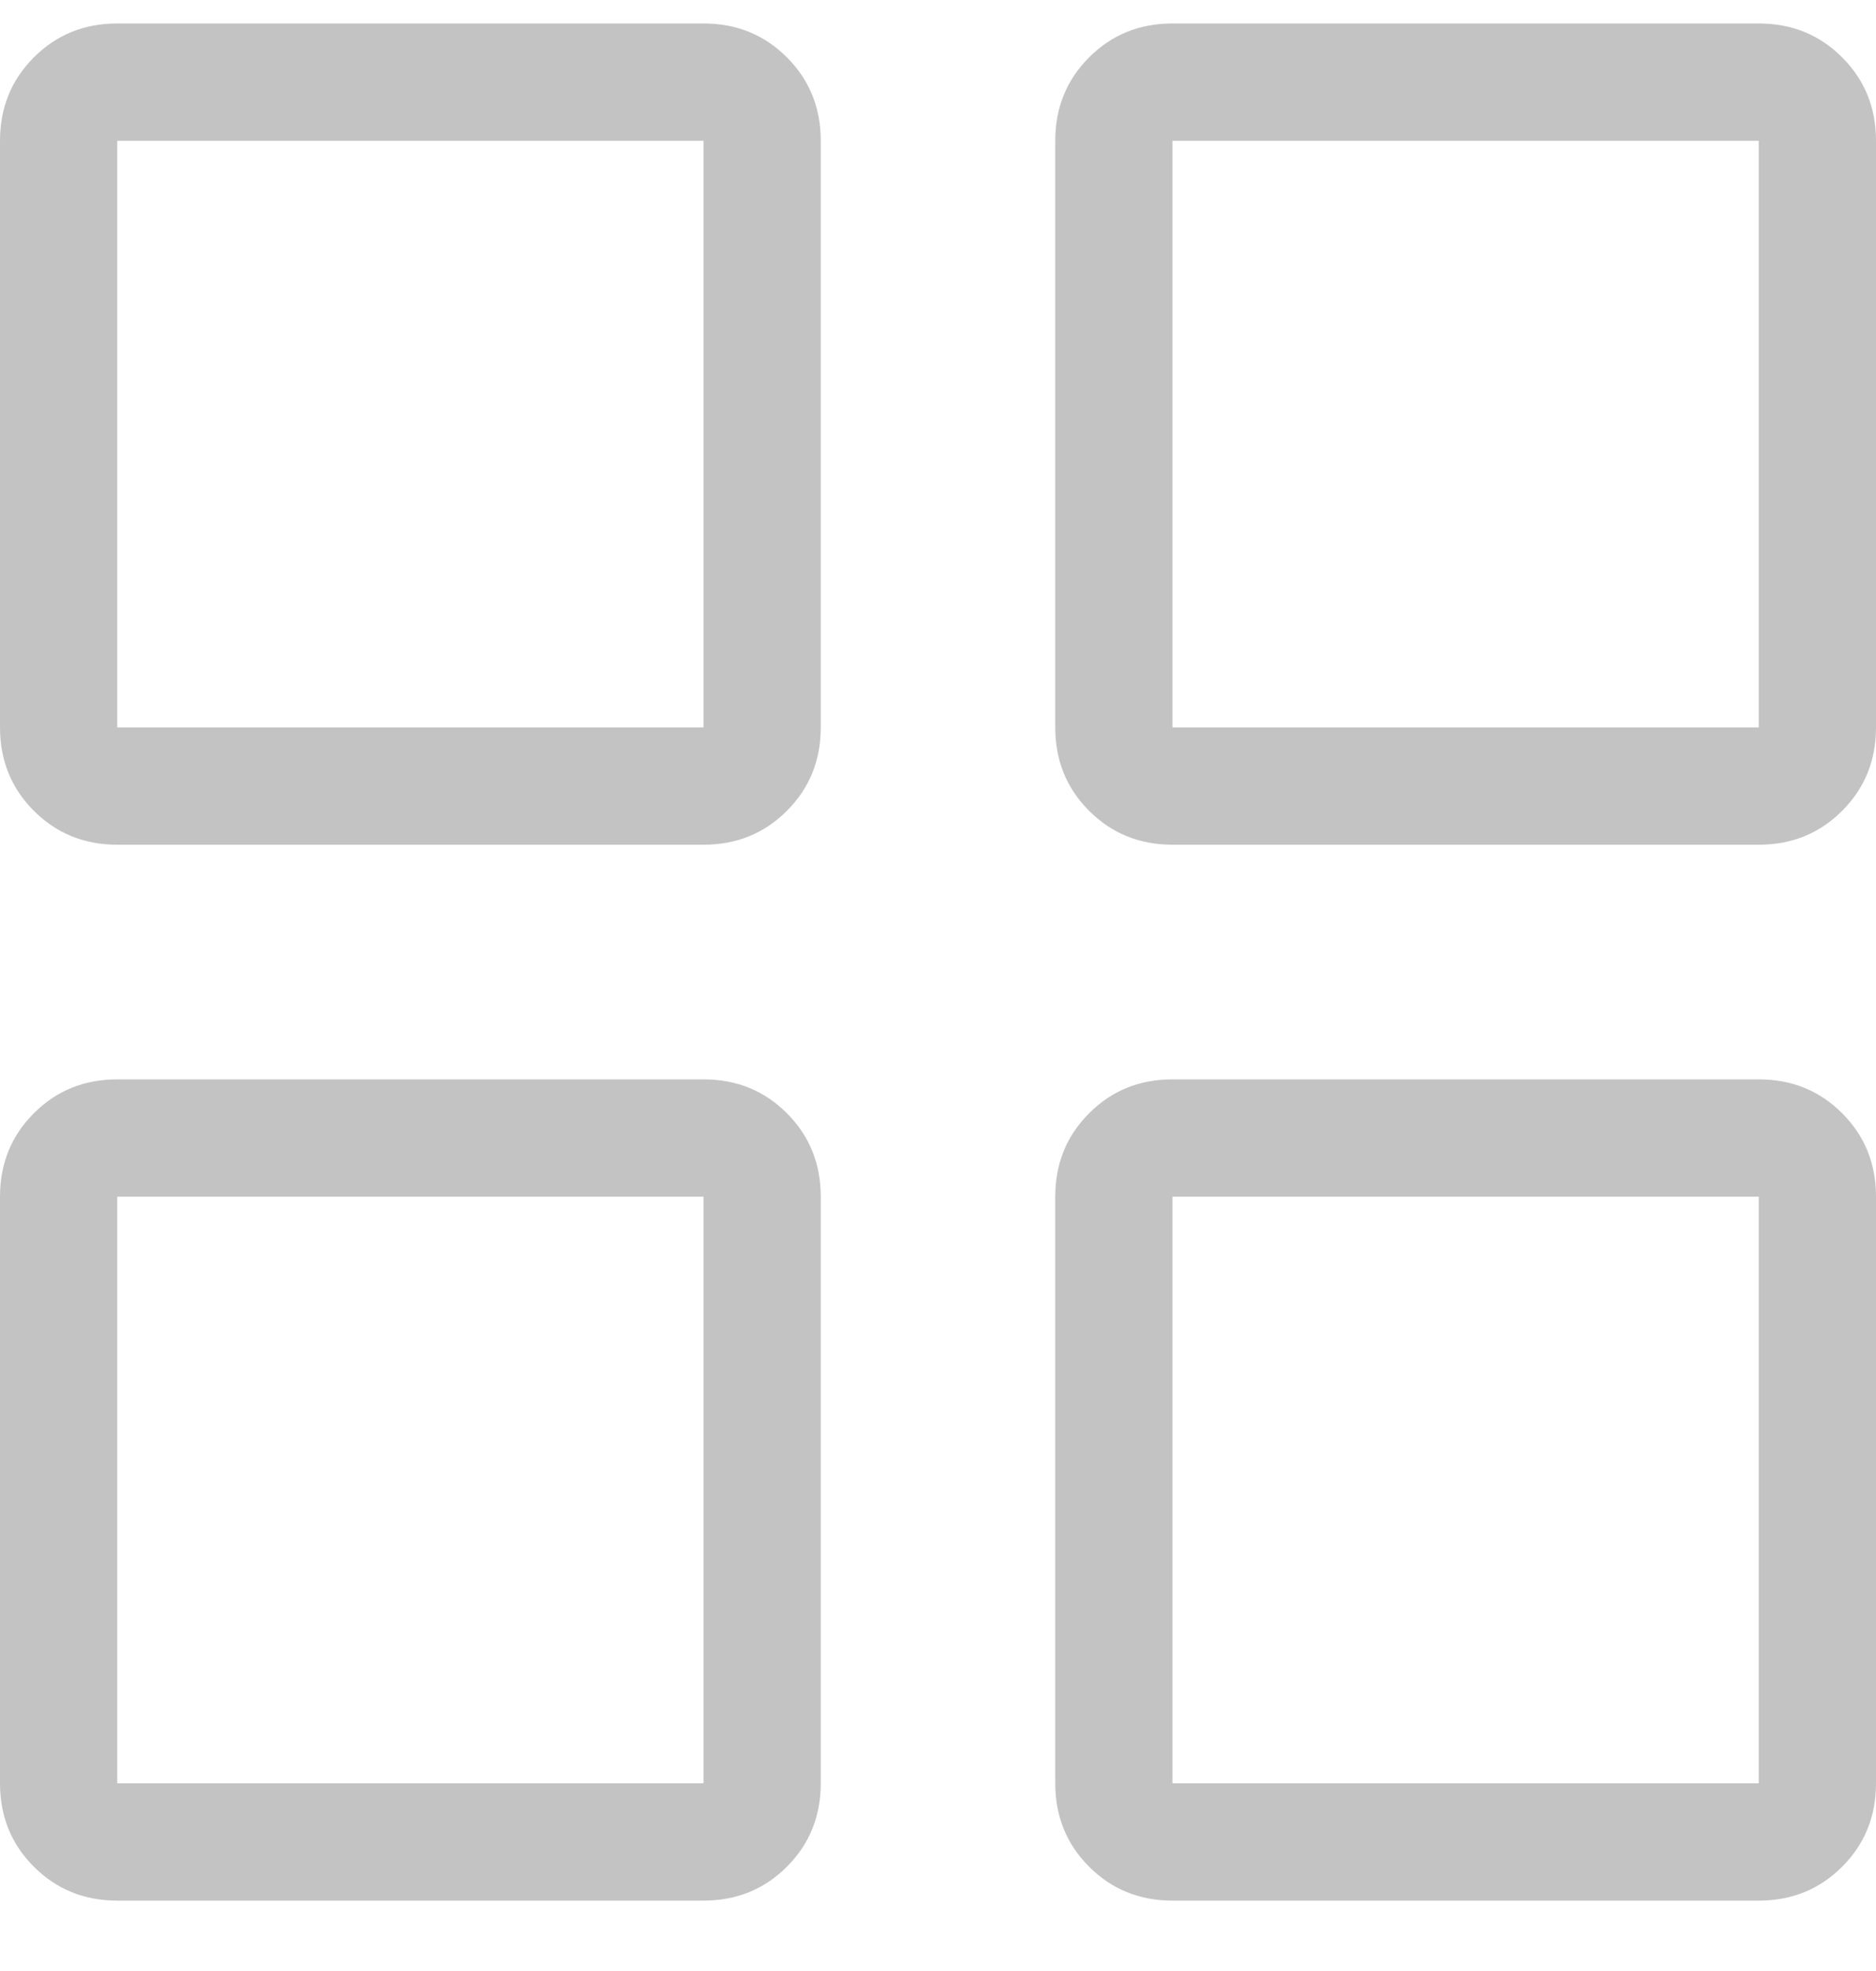 <?xml version="1.0" encoding="UTF-8"?>
<svg width="20px" height="21px" viewBox="0 0 20 21" version="1.1" xmlns="http://www.w3.org/2000/svg" xmlns:xlink="http://www.w3.org/1999/xlink">
    <!-- Generator: Sketch 49.2 (51160) - http://www.bohemiancoding.com/sketch -->
    <title>i-ui-g</title>
    <desc>Created with Sketch.</desc>
    <defs></defs>
    <g id="Page-1" stroke="none" stroke-width="1" fill="none" fill-rule="evenodd">
        <g id="i-ui-g" fill="#C3C3C3" fill-rule="nonzero">
            <path d="M18.75,20.25 L12.5,20.25 C12.148,20.25 11.852,20.13 11.611,19.889 C11.37,19.648 11.25,19.352 11.25,19 L11.25,12.75 C11.25,12.398 11.37,12.102 11.611,11.861 C11.852,11.62 12.148,11.5 12.5,11.5 L18.75,11.5 C19.102,11.5 19.398,11.62 19.639,11.861 C19.88,12.102 20,12.398 20,12.75 L20,19 C20,19.352 19.88,19.648 19.639,19.889 C19.398,20.13 19.102,20.25 18.75,20.25 Z M18.75,12.75 L12.5,12.75 L12.5,19 L18.75,19 L18.75,12.75 Z M18.75,9 L12.5,9 C12.148,9 11.852,8.88 11.611,8.639 C11.37,8.398 11.25,8.102 11.25,7.75 L11.25,1.5 C11.25,1.148 11.37,0.852 11.611,0.611 C11.852,0.37 12.148,0.25 12.5,0.25 L18.75,0.25 C19.102,0.25 19.398,0.37 19.639,0.611 C19.88,0.852 20,1.148 20,1.5 L20,7.75 C20,8.102 19.88,8.398 19.639,8.639 C19.398,8.88 19.102,9 18.75,9 Z M18.75,1.5 L12.5,1.5 L12.5,7.75 L18.75,7.75 L18.75,1.5 Z M7.5,20.25 L1.25,20.25 C0.898,20.25 0.602,20.13 0.361,19.889 C0.12,19.648 0,19.352 0,19 L0,12.75 C0,12.398 0.12,12.102 0.361,11.861 C0.602,11.62 0.898,11.5 1.25,11.5 L7.5,11.5 C7.852,11.5 8.148,11.62 8.389,11.861 C8.63,12.102 8.75,12.398 8.75,12.75 L8.75,19 C8.75,19.352 8.63,19.648 8.389,19.889 C8.148,20.13 7.852,20.25 7.5,20.25 Z M7.5,12.75 L1.25,12.75 L1.25,19 L7.5,19 L7.5,12.75 Z M7.5,9 L1.25,9 C0.898,9 0.602,8.88 0.361,8.639 C0.12,8.398 0,8.102 0,7.75 L0,1.5 C0,1.148 0.12,0.852 0.361,0.611 C0.602,0.37 0.898,0.25 1.25,0.25 L7.5,0.25 C7.852,0.25 8.148,0.37 8.389,0.611 C8.63,0.852 8.75,1.148 8.75,1.5 L8.75,7.75 C8.75,8.102 8.63,8.398 8.389,8.639 C8.148,8.88 7.852,9 7.5,9 Z M7.5,1.5 L1.25,1.5 L1.25,7.75 L7.5,7.75 L7.5,1.5 Z" id="grid"></path>
        </g>
    </g>
</svg>